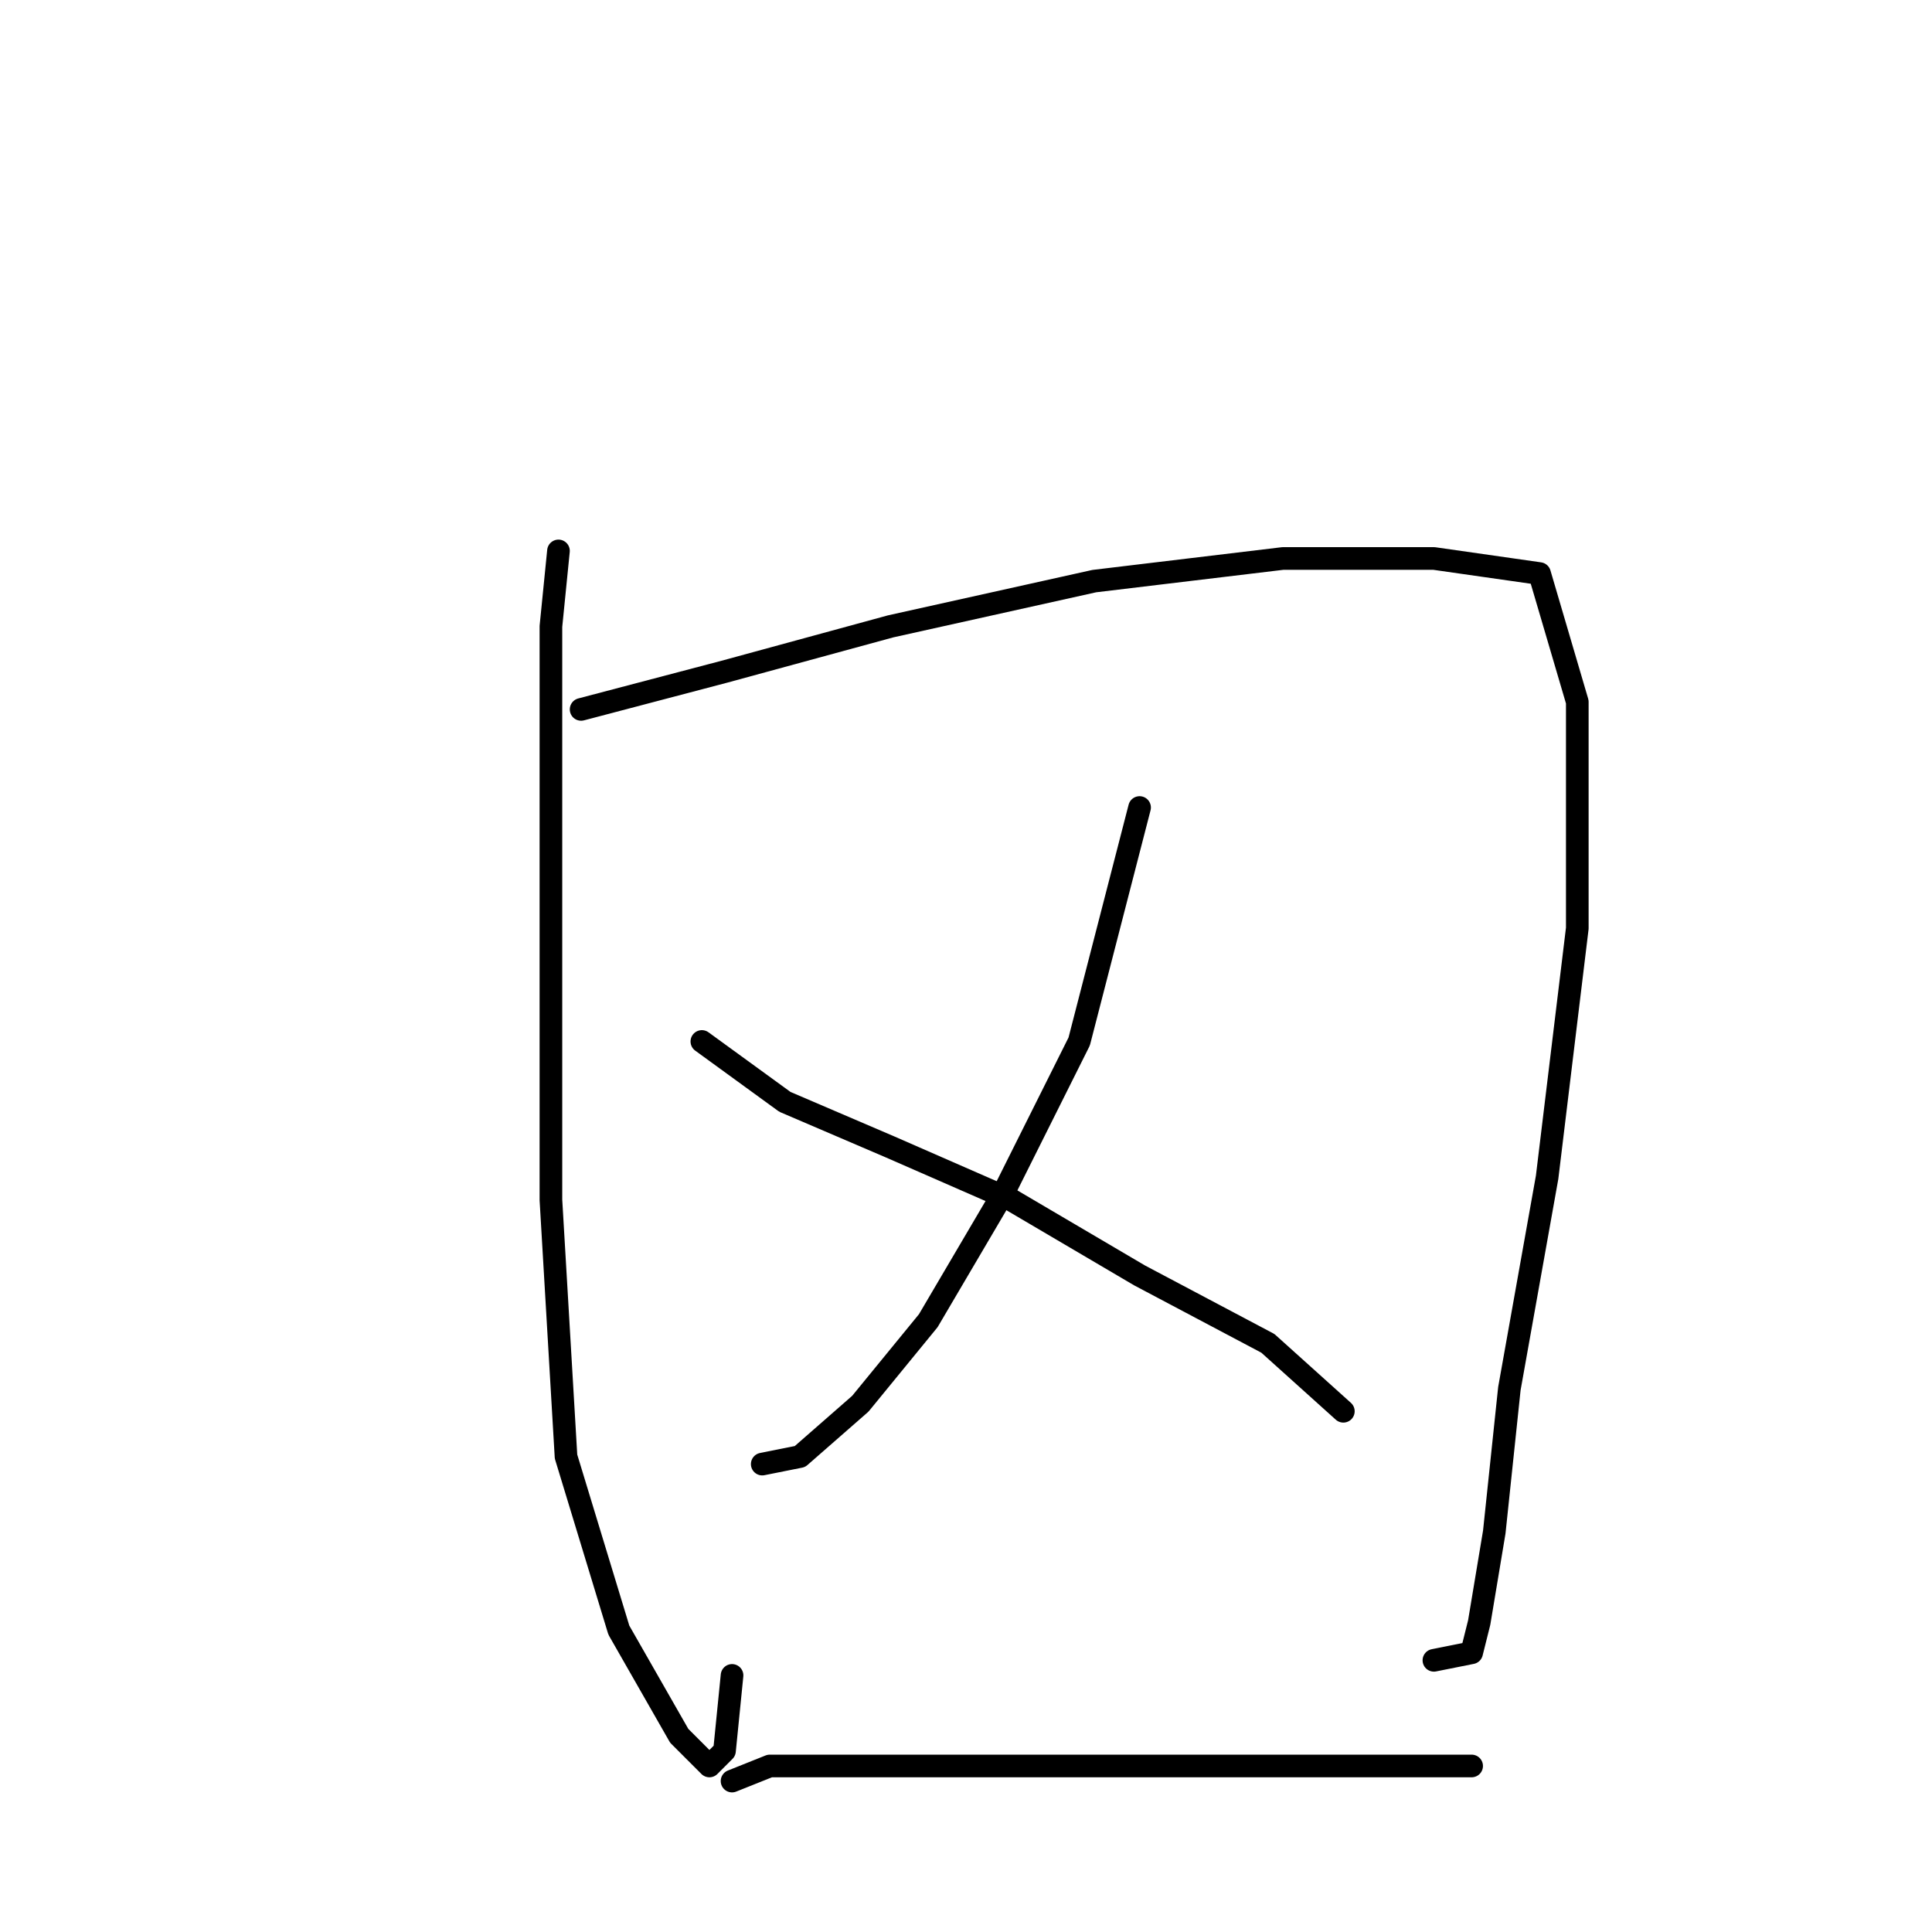 <?xml version="1.0" standalone="no"?>
    <svg width="256" height="256" xmlns="http://www.w3.org/2000/svg" version="1.1">
    <polyline stroke="black" stroke-width="3" stroke-linecap="round" fill="transparent" stroke-linejoin="round" points="74 73 73 83 73 94 73 124 73 159 75 193 82 216 90 230 94 234 96 232 97 222 97 222 " />
        <polyline stroke="black" stroke-width="3" stroke-linecap="round" fill="transparent" stroke-linejoin="round" points="77 94 96 89 118 83 145 77 170 74 190 74 204 76 209 93 209 123 205 156 200 184 198 203 196 215 195 219 190 220 190 220 " />
        <polyline stroke="black" stroke-width="3" stroke-linecap="round" fill="transparent" stroke-linejoin="round" points="151 107 143 138 133 158 123 175 114 186 106 193 101 194 101 194 " />
        <polyline stroke="black" stroke-width="3" stroke-linecap="round" fill="transparent" stroke-linejoin="round" points="93 138 104 146 118 152 134 159 151 169 168 178 178 187 178 187 " />
        <polyline stroke="black" stroke-width="3" stroke-linecap="round" fill="transparent" stroke-linejoin="round" points="97 236 102 234 116 234 133 234 152 234 172 234 189 234 195 234 195 234 " />
        </svg>